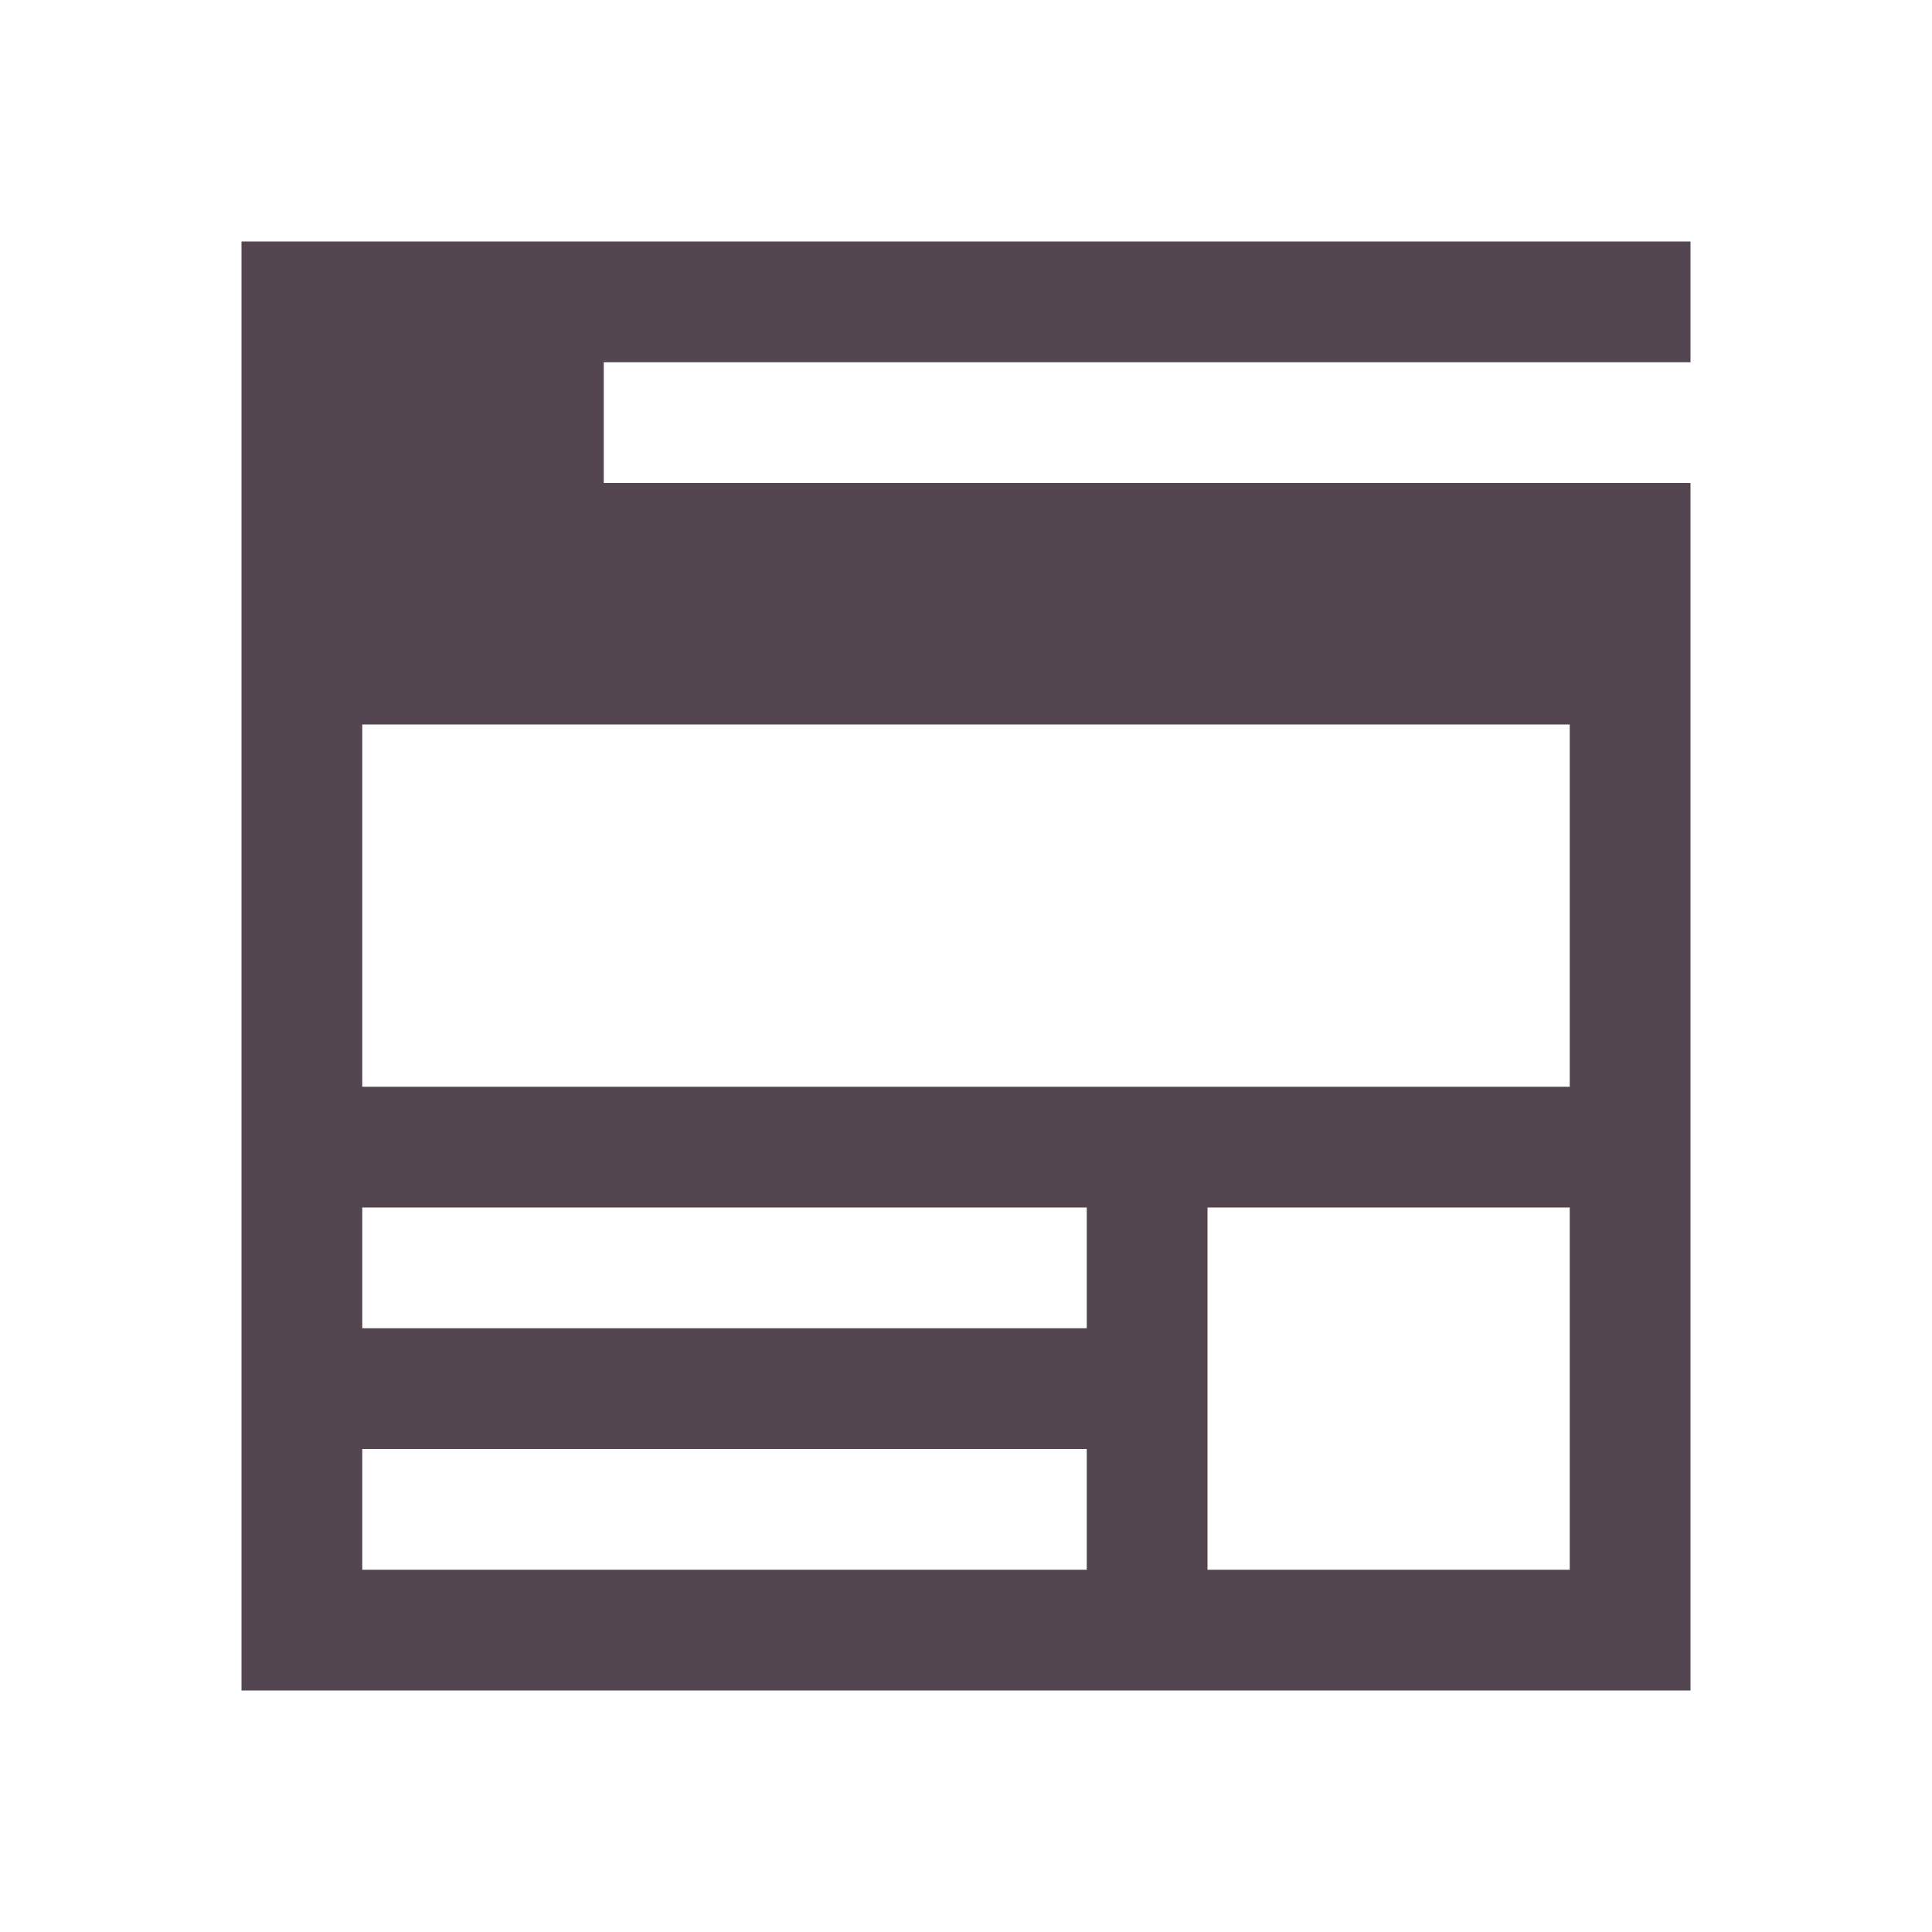 <svg xmlns="http://www.w3.org/2000/svg" viewBox="0 0 16 16"><path d="M2 2v12h12V4H5V3h9V2zm1 4h10v3H3zm0 4h6v1H3zm7 0h3v3h-3zm-7 2h6v1H3z" style="color:#534650;fill:currentColor;fill-opacity:1;stroke:none"/></svg>